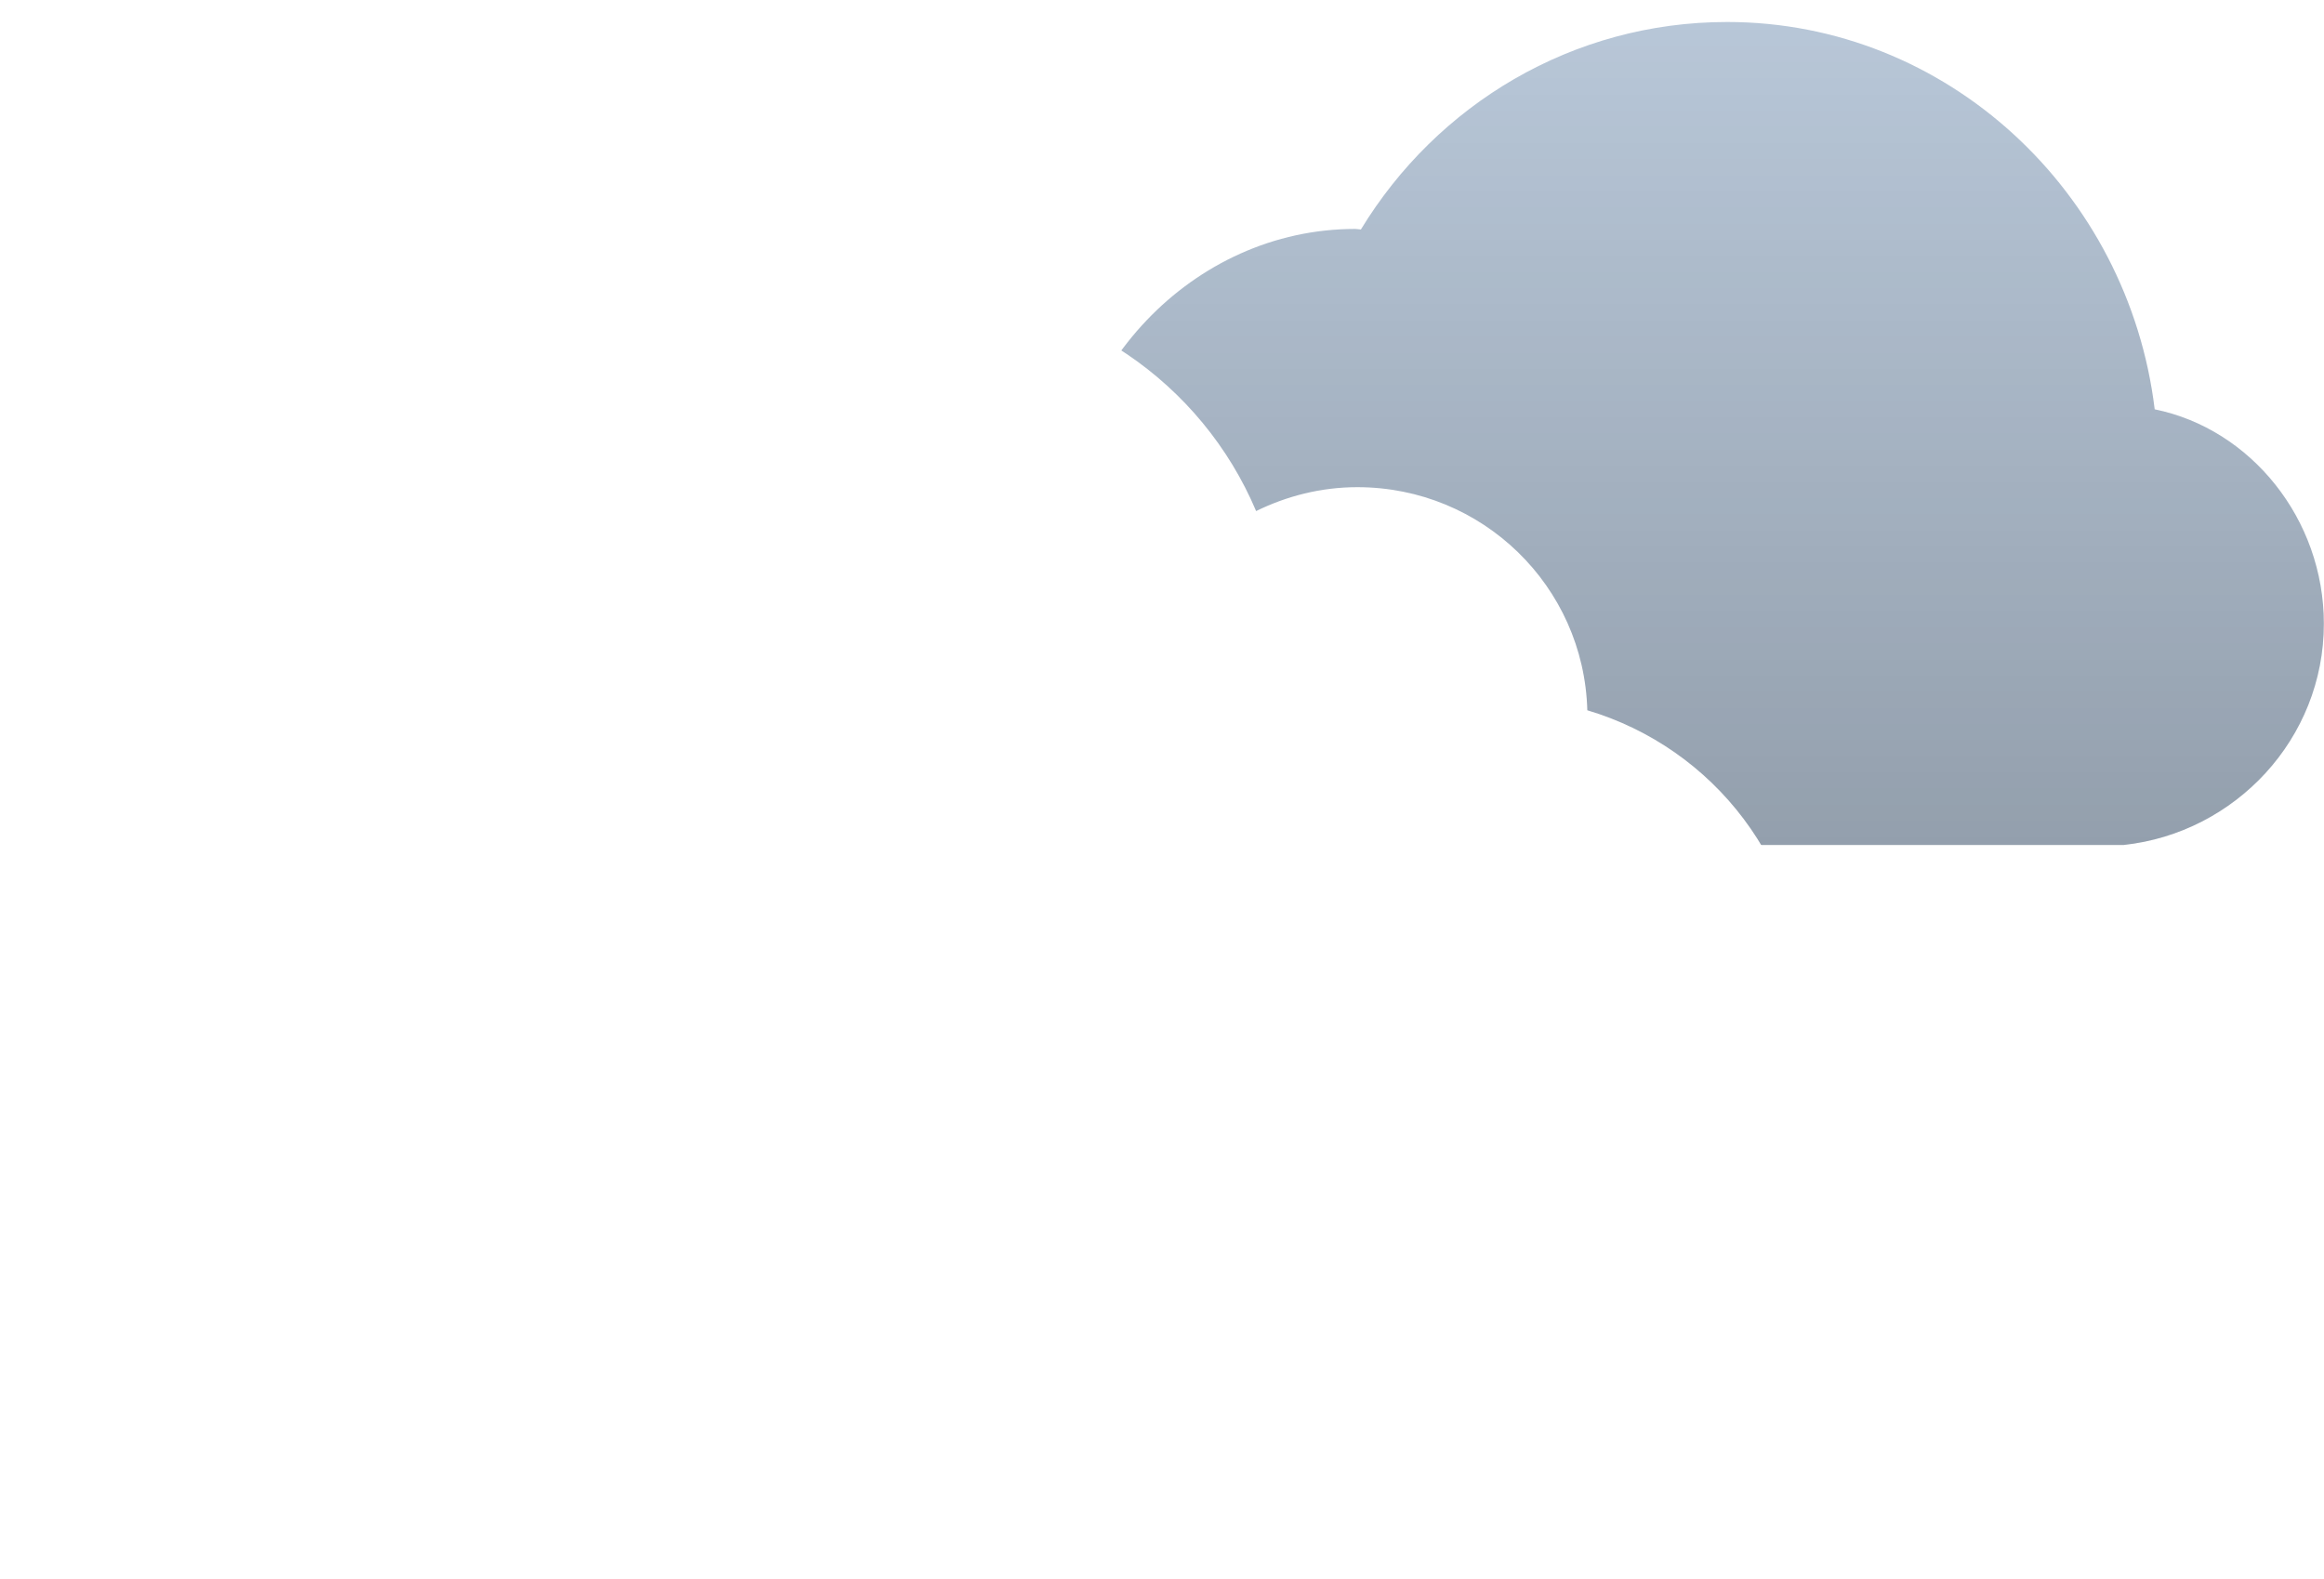 <svg 
 xmlns="http://www.w3.org/2000/svg"
 xmlns:xlink="http://www.w3.org/1999/xlink"
 width="103px" height="70px">
<defs>
<linearGradient id="PSgrad_0" x1="0%" x2="0%" y1="100%" y2="0%">
  <stop offset="0%" stop-color="rgb(0,0,0)" stop-opacity="0.2" />
  <stop offset="100%" stop-color="rgb(0,0,0)" stop-opacity="0" />
</linearGradient>
<filter filterUnits="userSpaceOnUse" id="Filter_0" x="0px" y="2px" width="92px" height="68px"  >
    <feOffset in="SourceAlpha" dx="0" dy="5" />
    <feGaussianBlur result="blurOut" stdDeviation="3.162" />
    <feFlood flood-color="rgb(0, 0, 0)" result="floodOut" />
    <feComposite operator="atop" in="floodOut" in2="blurOut" />
    <feComponentTransfer><feFuncA type="linear" slope="0.15"/></feComponentTransfer>
    <feMerge>
    <feMergeNode/>
    <feMergeNode in="SourceGraphic"/>
  </feMerge>
</filter>

</defs>
<path fill-rule="evenodd"  fill="rgb(184, 199, 216)"
 d="M59.310,37.458 L94.128,37.458 C99.063,36.922 102.993,32.755 102.993,27.649 C102.993,23.025 99.771,19.016 95.496,18.146 C94.326,8.509 86.292,0.975 76.547,0.975 C69.693,0.975 63.686,4.631 60.315,10.174 C60.232,10.172 60.149,10.149 60.065,10.149 C52.839,10.149 46.981,16.416 46.981,23.803 C46.981,30.932 52.435,36.922 59.310,37.458 "/>
<path fill="url(#PSgrad_0)"
 d="M59.310,37.458 L94.128,37.458 C99.063,36.922 102.993,32.755 102.993,27.649 C102.993,23.025 99.771,19.016 95.496,18.146 C94.326,8.509 86.292,0.975 76.547,0.975 C69.693,0.975 63.686,4.631 60.315,10.174 C60.232,10.172 60.149,10.149 60.065,10.149 C52.839,10.149 46.981,16.416 46.981,23.803 C46.981,30.932 52.435,36.922 59.310,37.458 "/>
<g filter="url(#Filter_0)">
<path fill-rule="evenodd"  fill="rgb(255, 255, 255)"
 d="M27.289,53.001 L66.812,53.001 C74.074,53.001 79.988,46.829 79.988,39.496 C79.988,33.324 75.983,28.167 70.350,26.487 C70.201,20.987 65.700,16.597 60.156,16.597 C58.545,16.597 57.026,16.992 55.671,17.656 C53.274,11.976 47.646,7.995 41.086,7.995 C33.932,7.995 27.890,12.741 25.934,19.249 C17.478,20.269 10.997,27.356 10.997,36.075 C10.997,45.209 18.020,53.001 27.289,53.001 "/>
</g>
</svg>